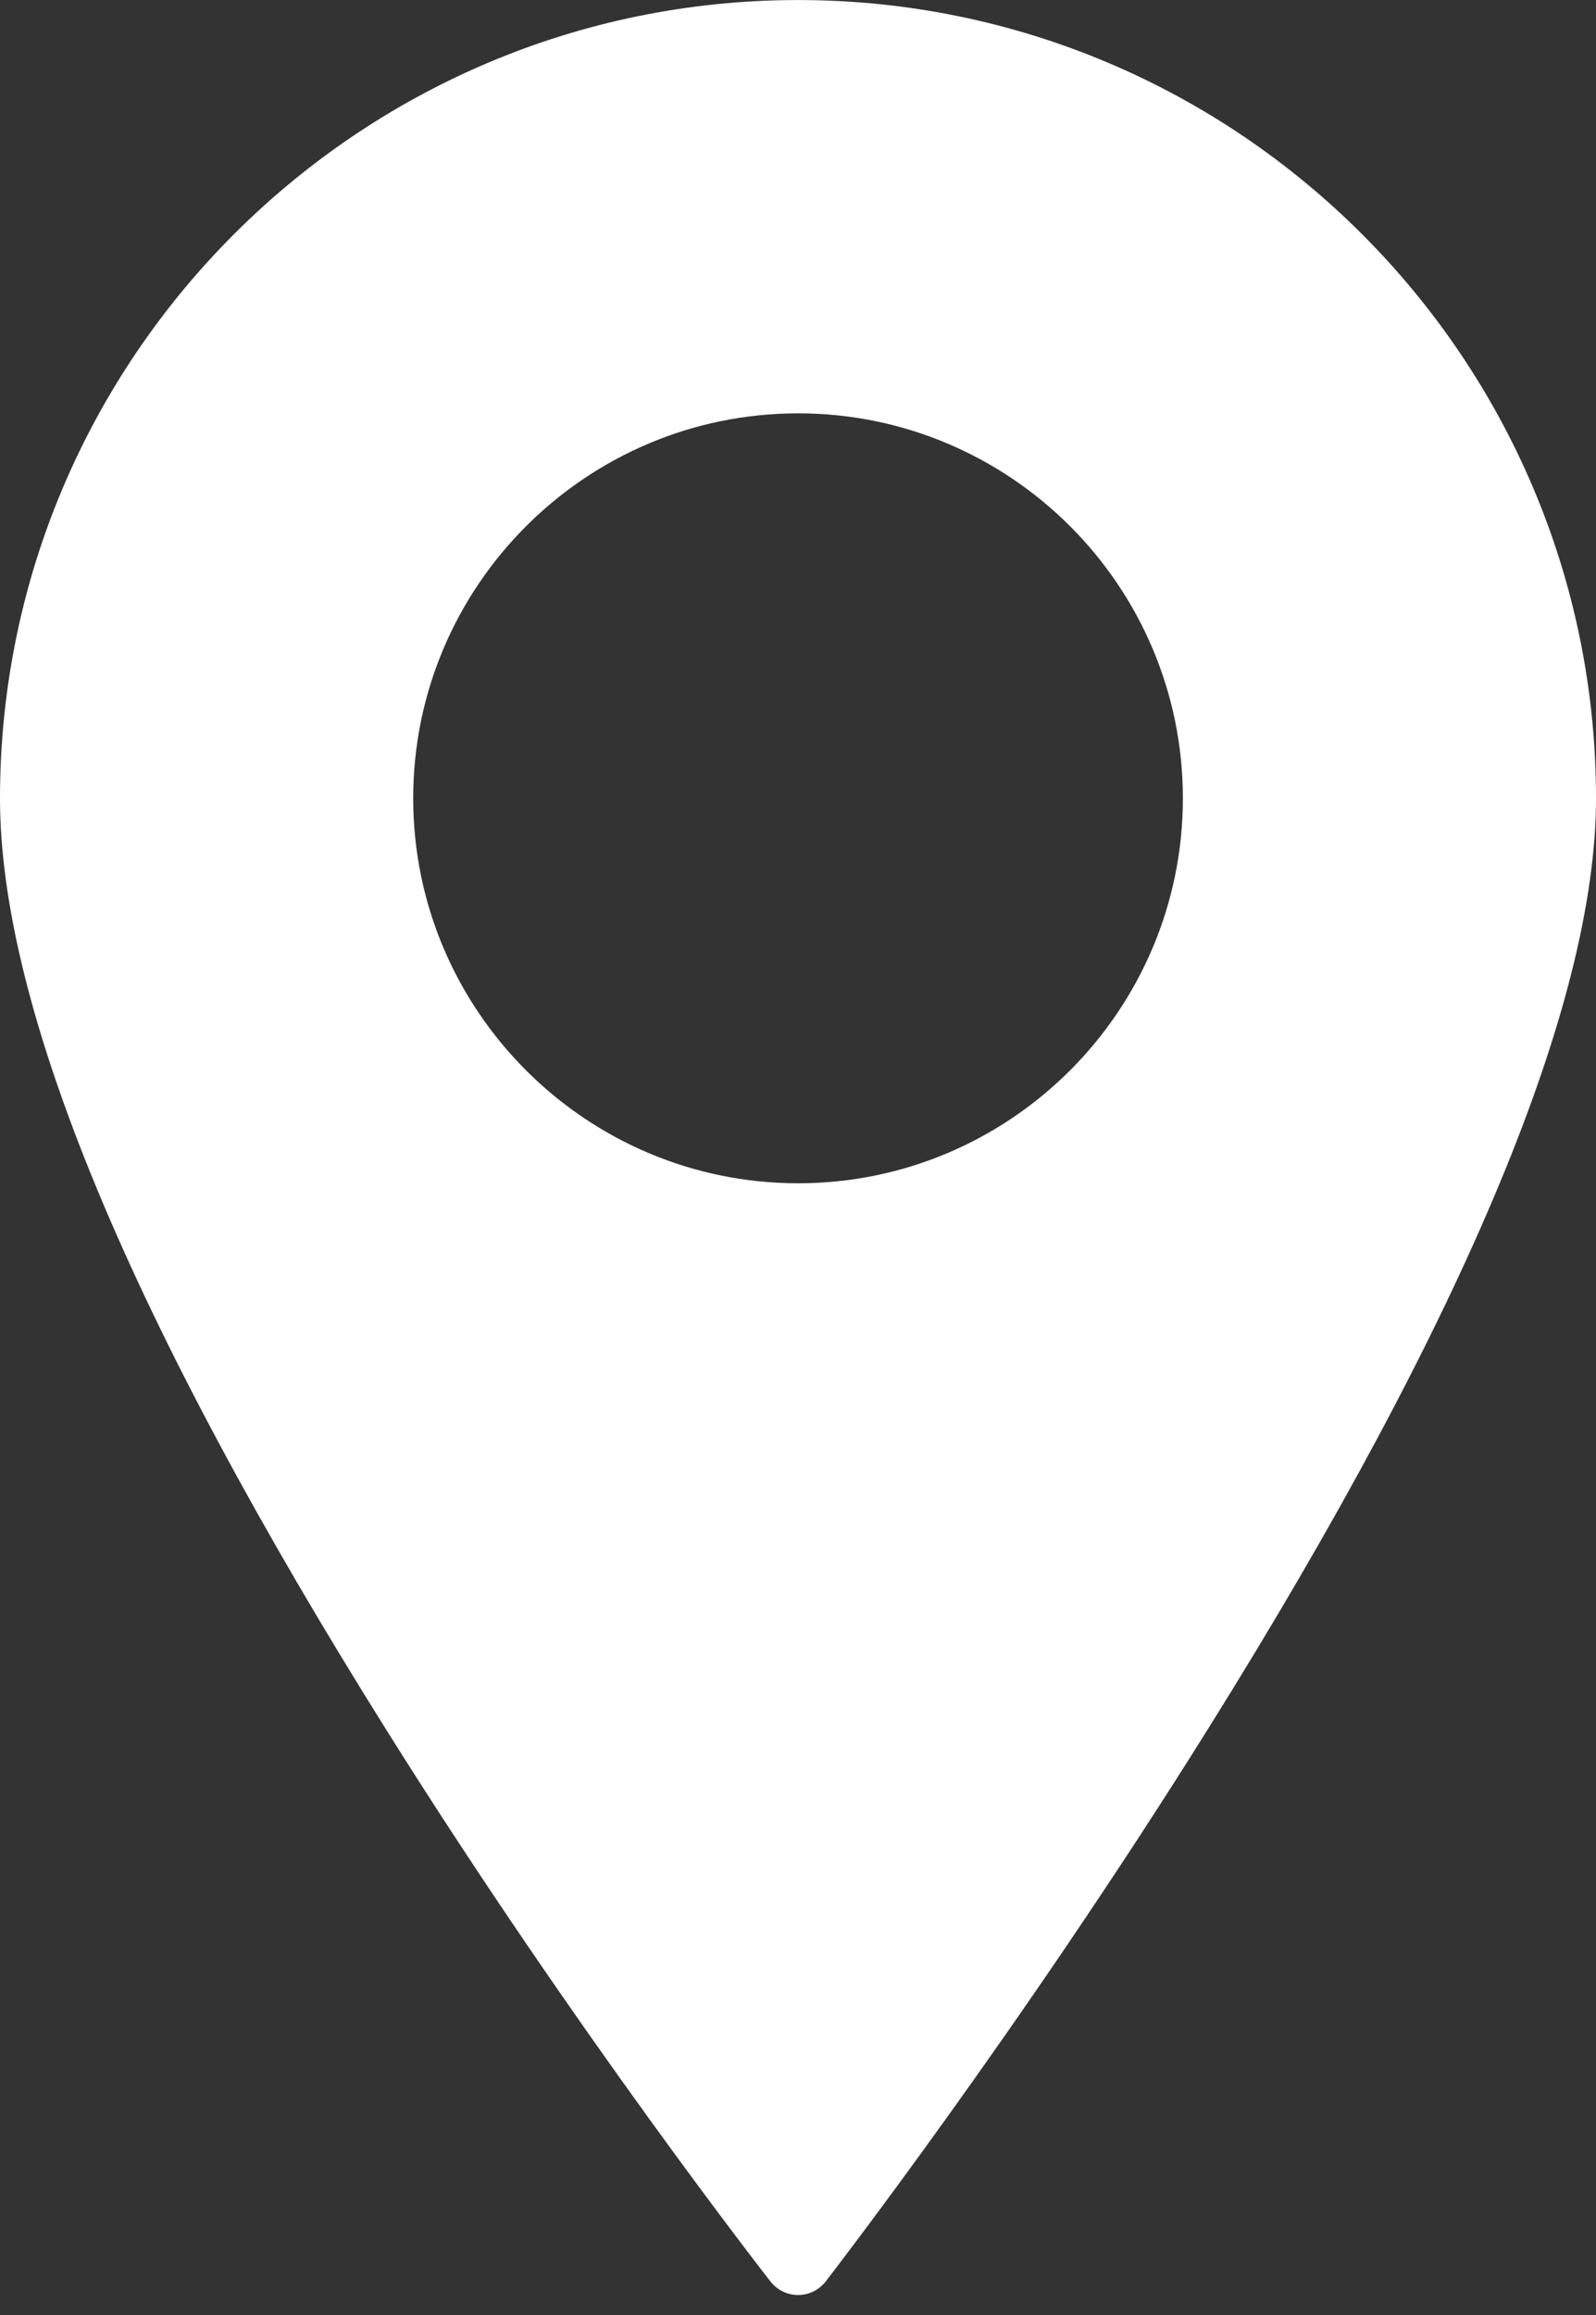 <svg width="40" height="58" viewBox="0 0 40 58" fill="none" xmlns="http://www.w3.org/2000/svg">
<rect x="0" y="0" width="40" height="58" fill="#333333" stroke="none"/>
<g clip-path="url(#clip0_345_6017)">
<path d="M20.003 29.646C14.684 29.646 10.356 25.319 10.356 20C10.356 14.682 14.684 10.356 20.003 10.356C25.321 10.356 29.646 14.682 29.646 20C29.646 25.319 25.321 29.646 20.003 29.646ZM20.003 0.001C8.973 0.001 0 8.974 0 20.001C0 25.242 3.263 33.103 9.698 43.365C14.448 50.944 19.266 57.103 19.312 57.163C19.479 57.375 19.733 57.499 20.002 57.499H20.004C20.274 57.499 20.527 57.373 20.693 57.161C20.741 57.098 25.557 50.879 30.305 43.27C36.739 32.966 40 25.135 40 20C40 8.974 31.028 0.001 20.003 0.001Z" fill="white"/>
</g>
<defs>
<clipPath id="clip0_345_6017">
<rect width="40" height="58" fill="white"/>
</clipPath>
</defs>
</svg>
